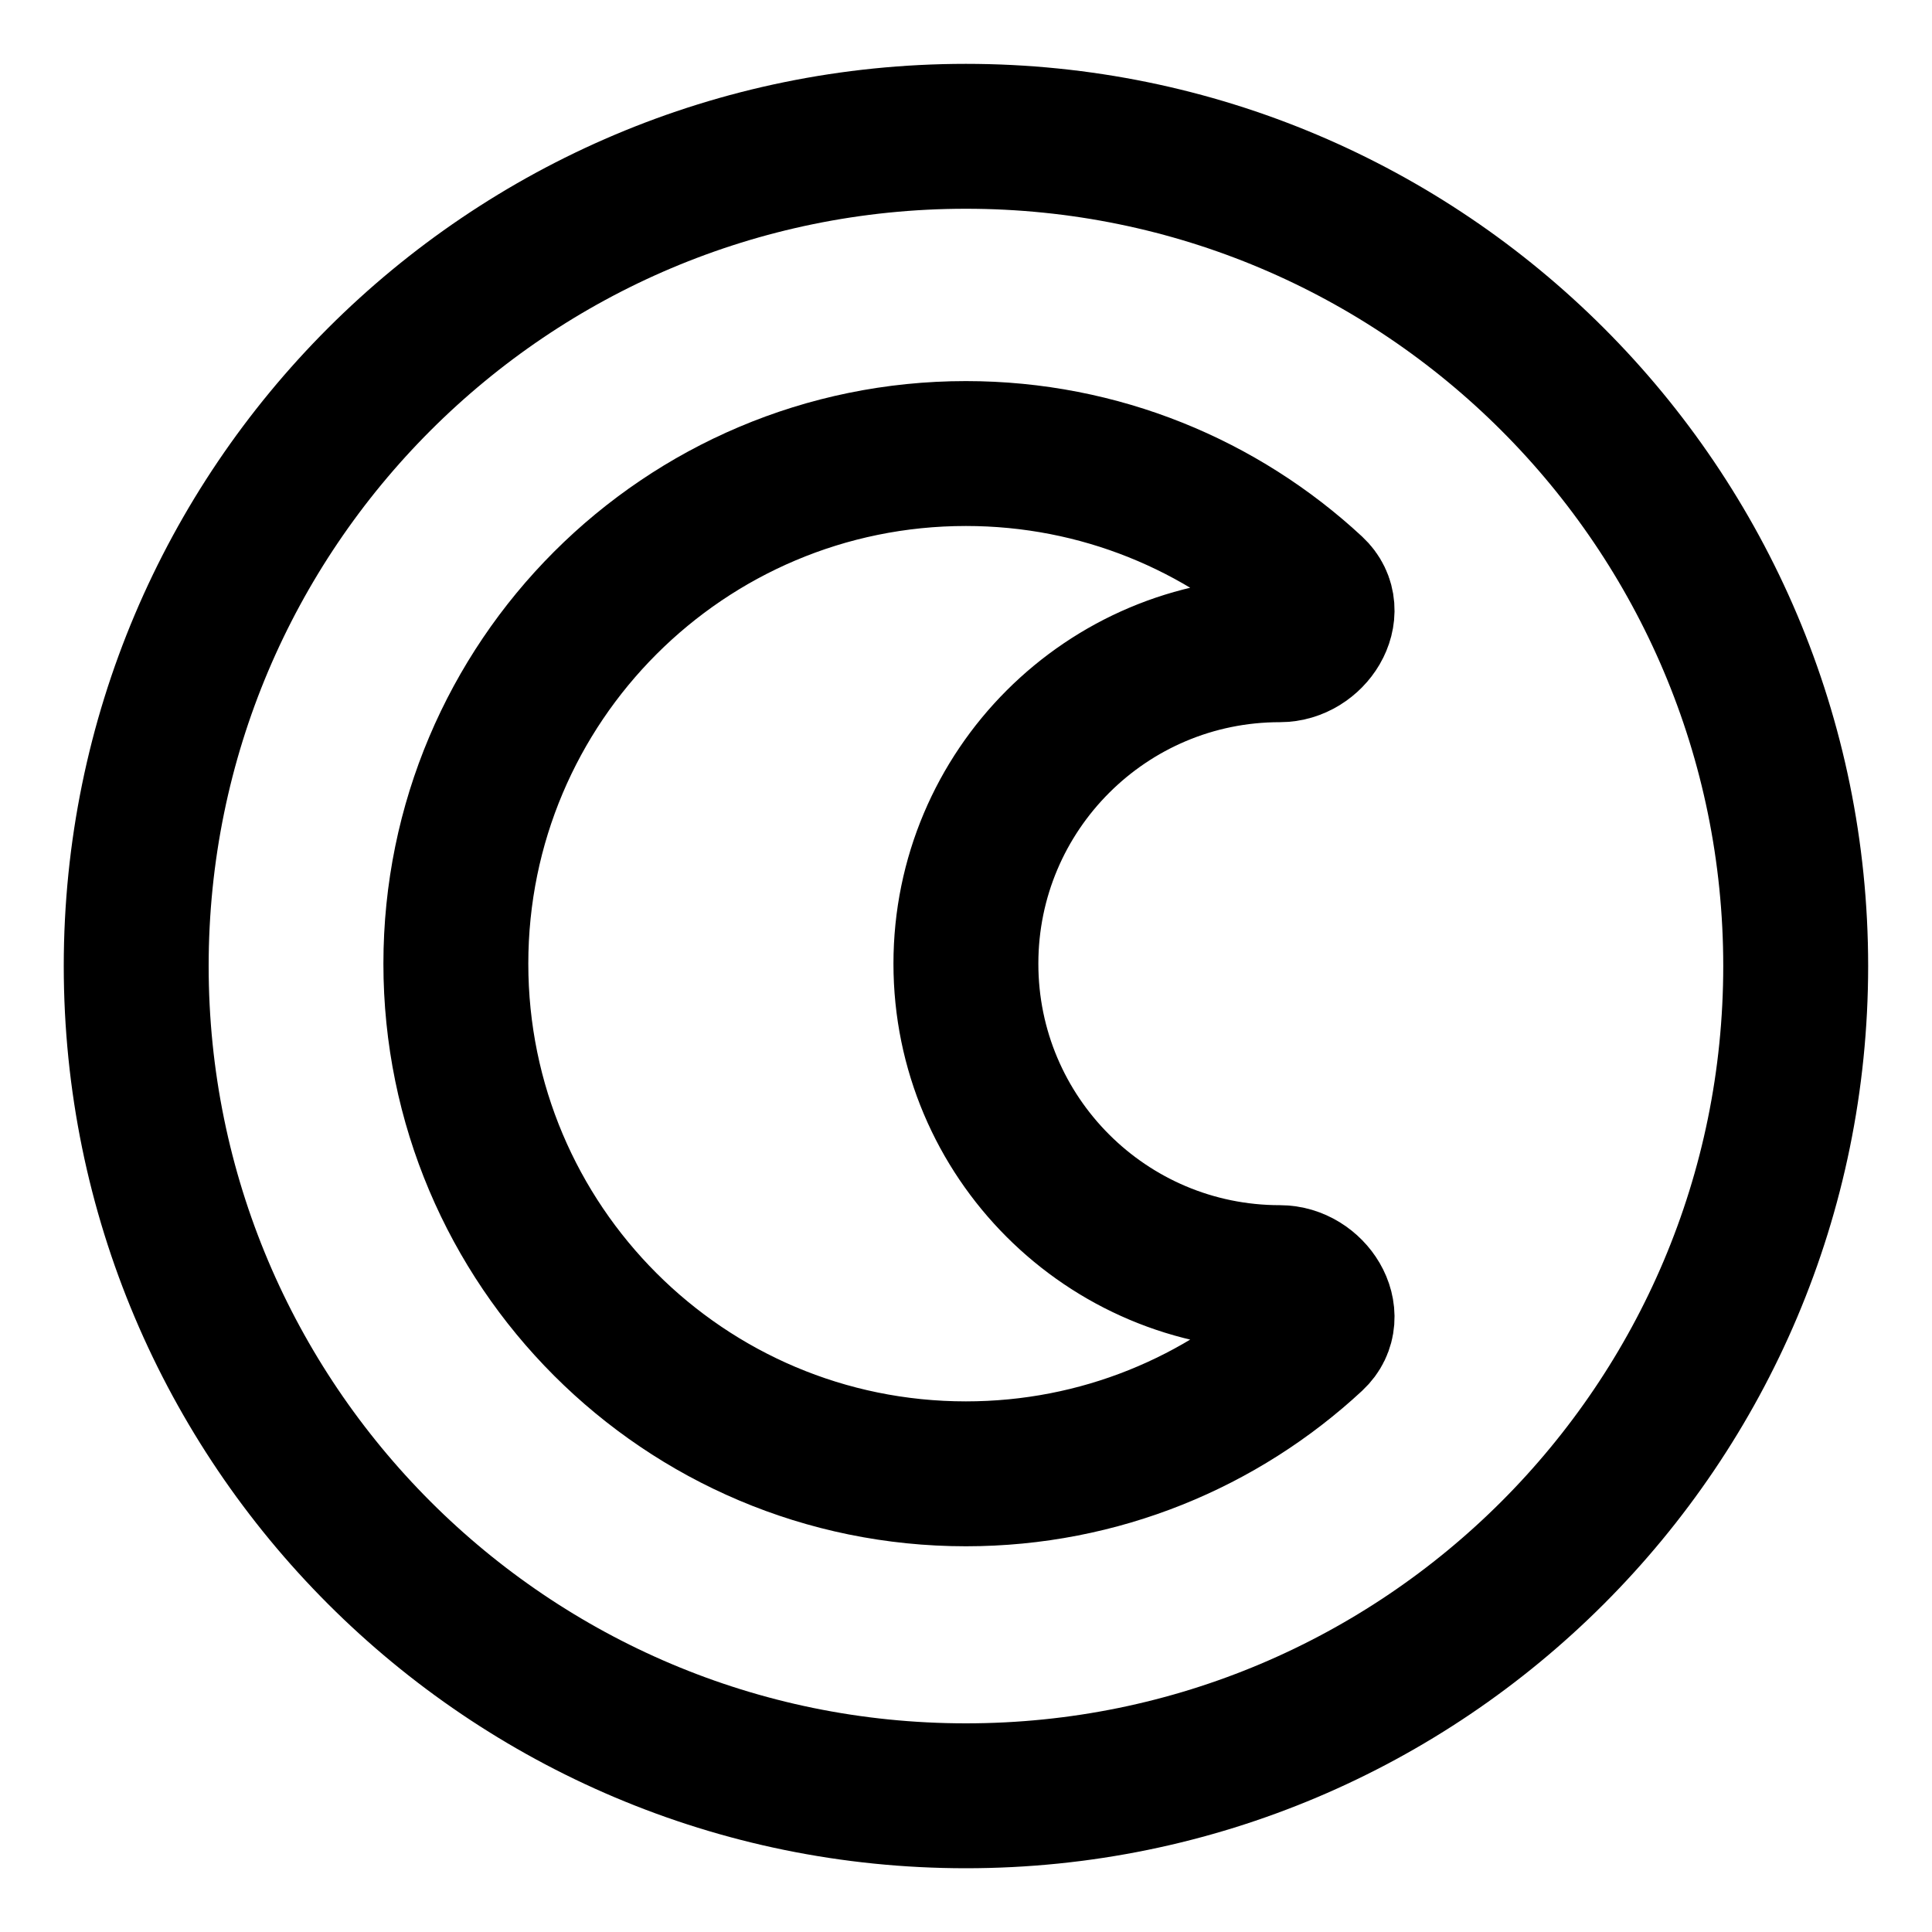 <svg width="20" height="20" viewBox="0 0 20 20" fill="none" xmlns="http://www.w3.org/2000/svg">
<g id="dark-dislay-mode-10" clip-path="url(#clip0_47_145973)">
<g id="dark-dislay-mode">
<path id="Vector" d="M9.999 18.59C14.743 18.59 18.589 14.744 18.589 10C18.589 5.257 14.743 1.411 9.999 1.411C5.256 1.411 1.41 5.257 1.41 10C1.41 14.744 5.256 18.59 9.999 18.59Z" stroke="black" stroke-width="1.5" stroke-linecap="round" stroke-linejoin="round"/>
<path id="Subtract" d="M13.249 6.726C11.454 6.726 9.999 8.181 9.999 9.976C9.999 11.771 11.454 13.226 13.249 13.226C13.58 13.226 13.832 13.623 13.59 13.848C12.648 14.722 11.386 15.257 9.999 15.257C7.083 15.257 4.719 12.892 4.719 9.976C4.719 7.06 7.083 4.695 9.999 4.695C11.386 4.695 12.648 5.23 13.59 6.104C13.832 6.329 13.58 6.726 13.249 6.726Z" stroke="black" stroke-width="1.5" stroke-linecap="round" stroke-linejoin="round"/>
</g>
</g>
<defs>
<clipPath id="clip0_47_145973">
<rect width="20" height="20" fill="white"/>
</clipPath>
</defs>
</svg>
